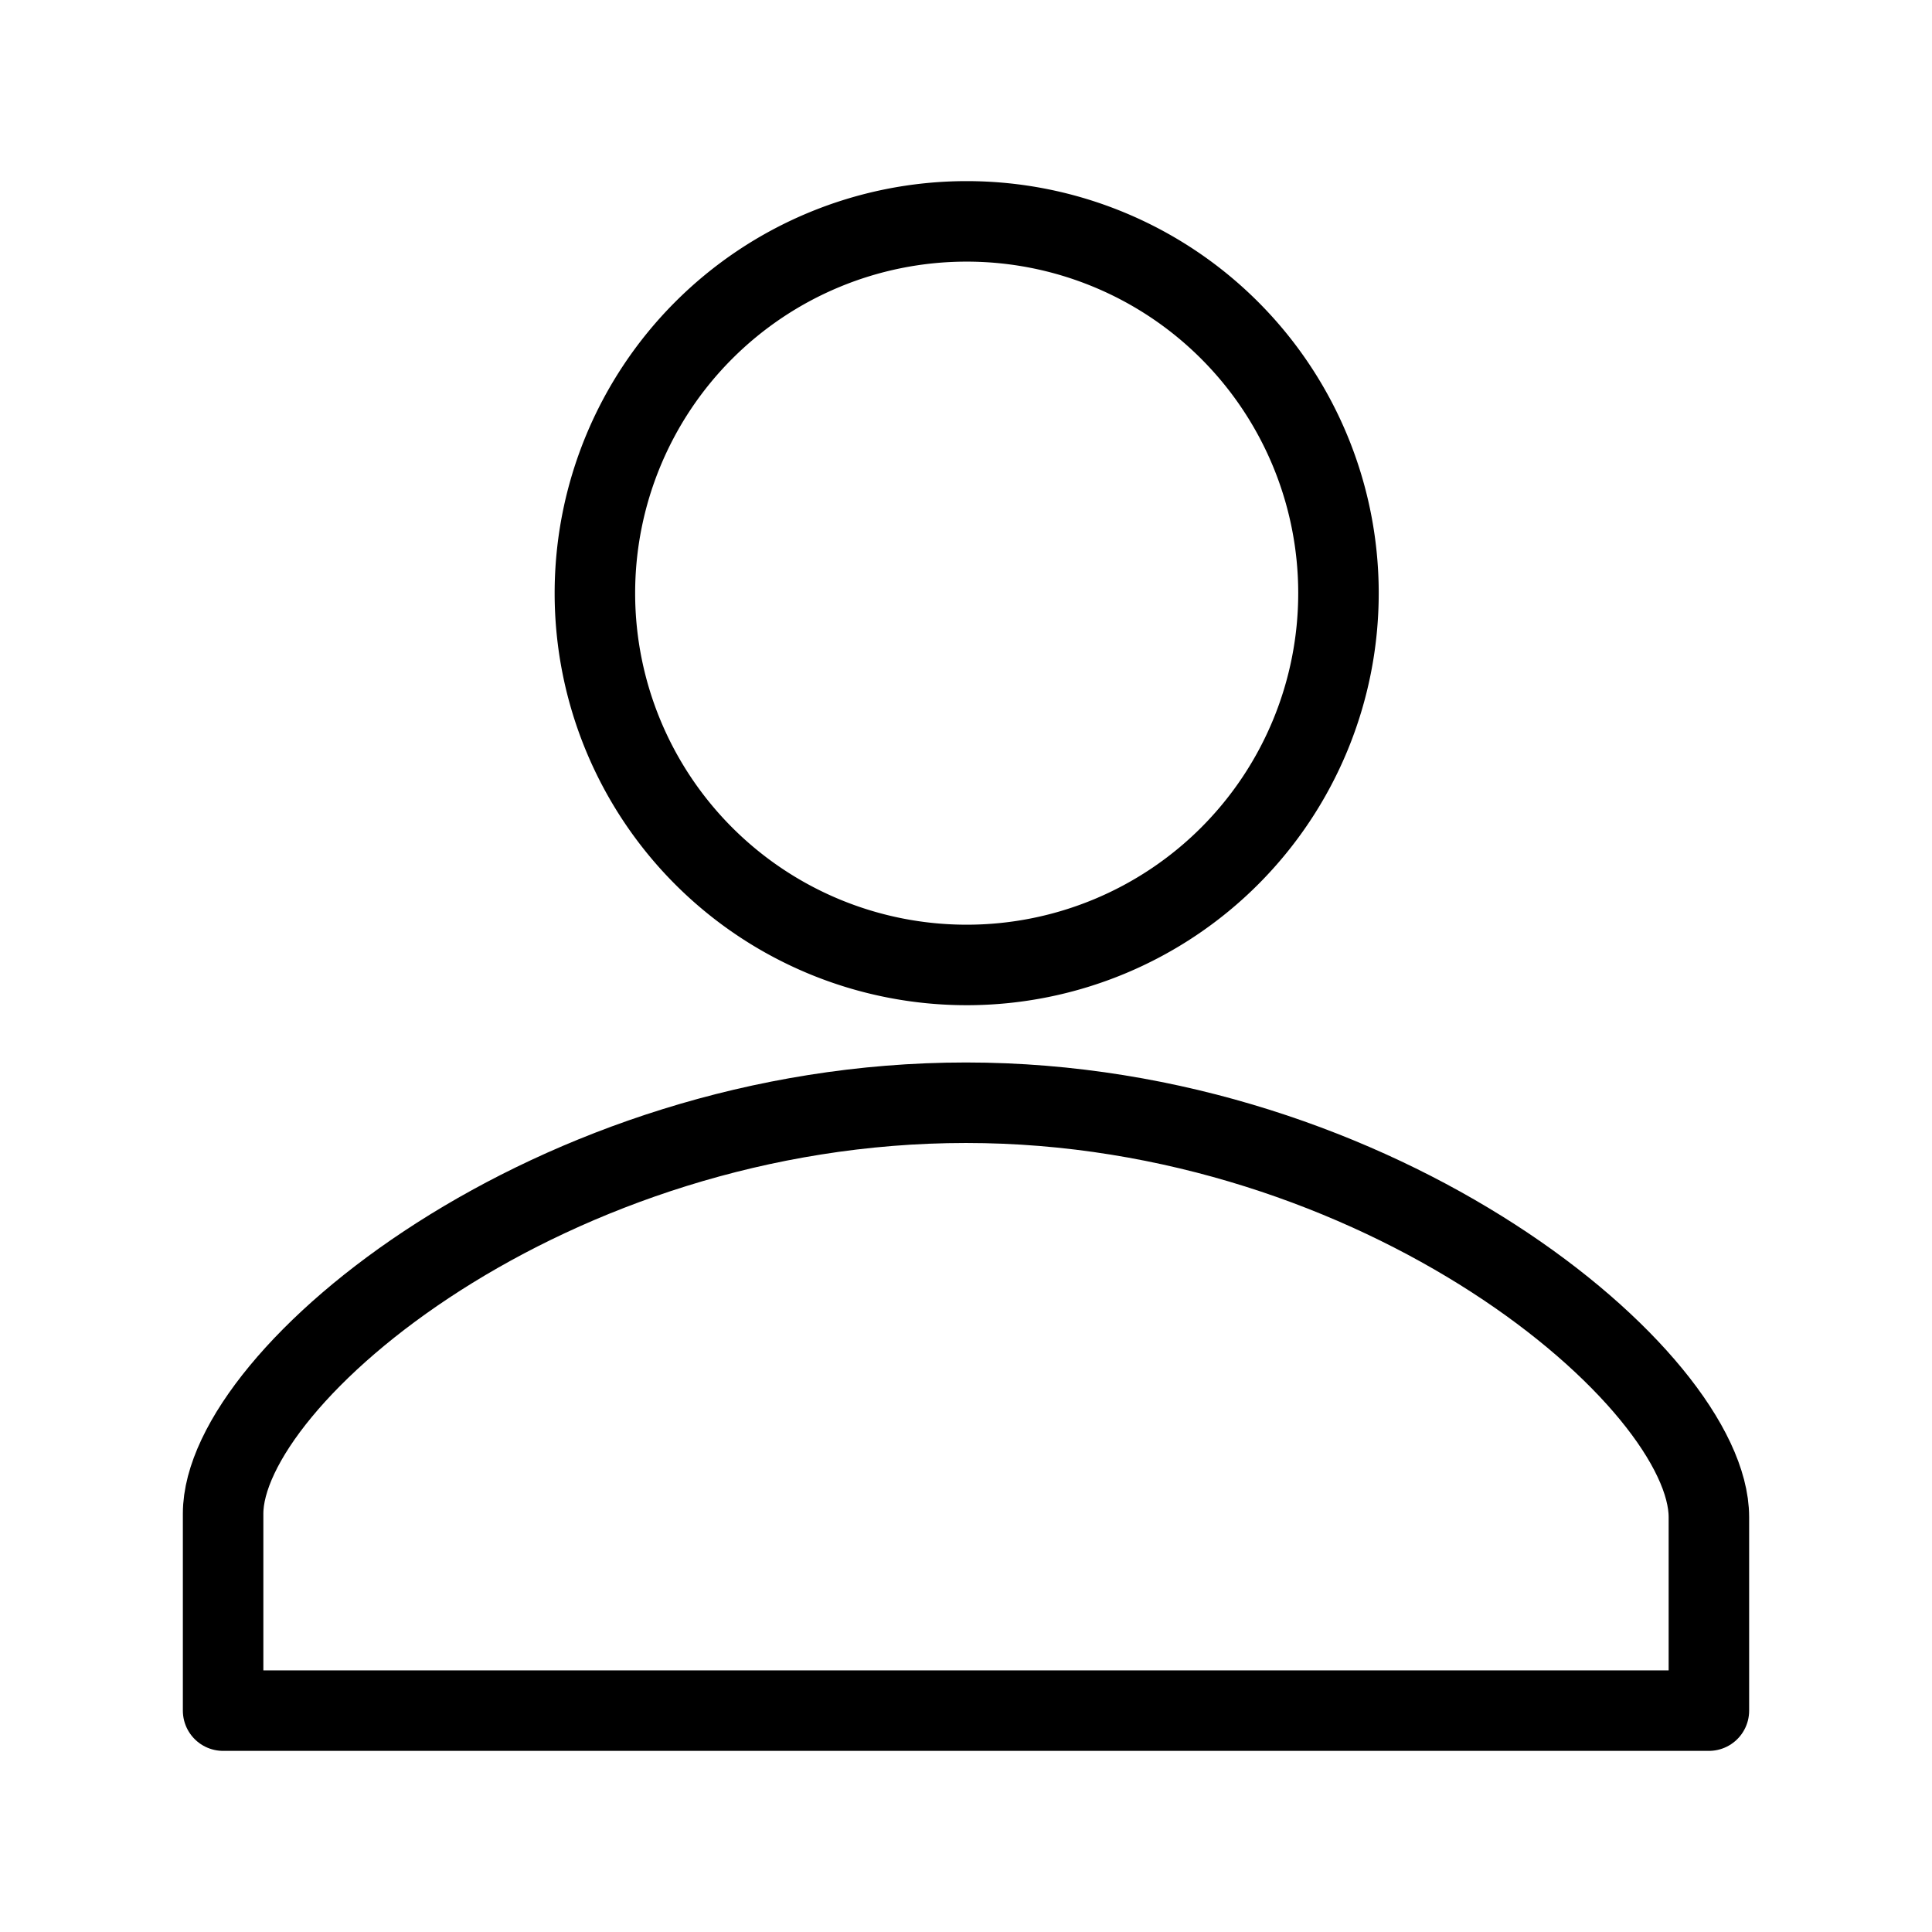 <svg xmlns="http://www.w3.org/2000/svg" viewBox="0 0 48 48"><defs><style>.a{stroke-width:2px;stroke-width:2px;fill:none;stroke:#000;stroke-linecap:round;stroke-linejoin:round;}</style></defs><path class="a" d="M24,5.5a9.237,9.237,0,1,1-9.22,9.254v-.017A9.237,9.237,0,0,1,24,5.5Z"/><path class="a" d="M24,27.397c10.321,0,18.457,6.873,18.457,10.296V42.5H5.543V37.607C5.543,34.184,13.679,27.397,24,27.397Z"/></svg>